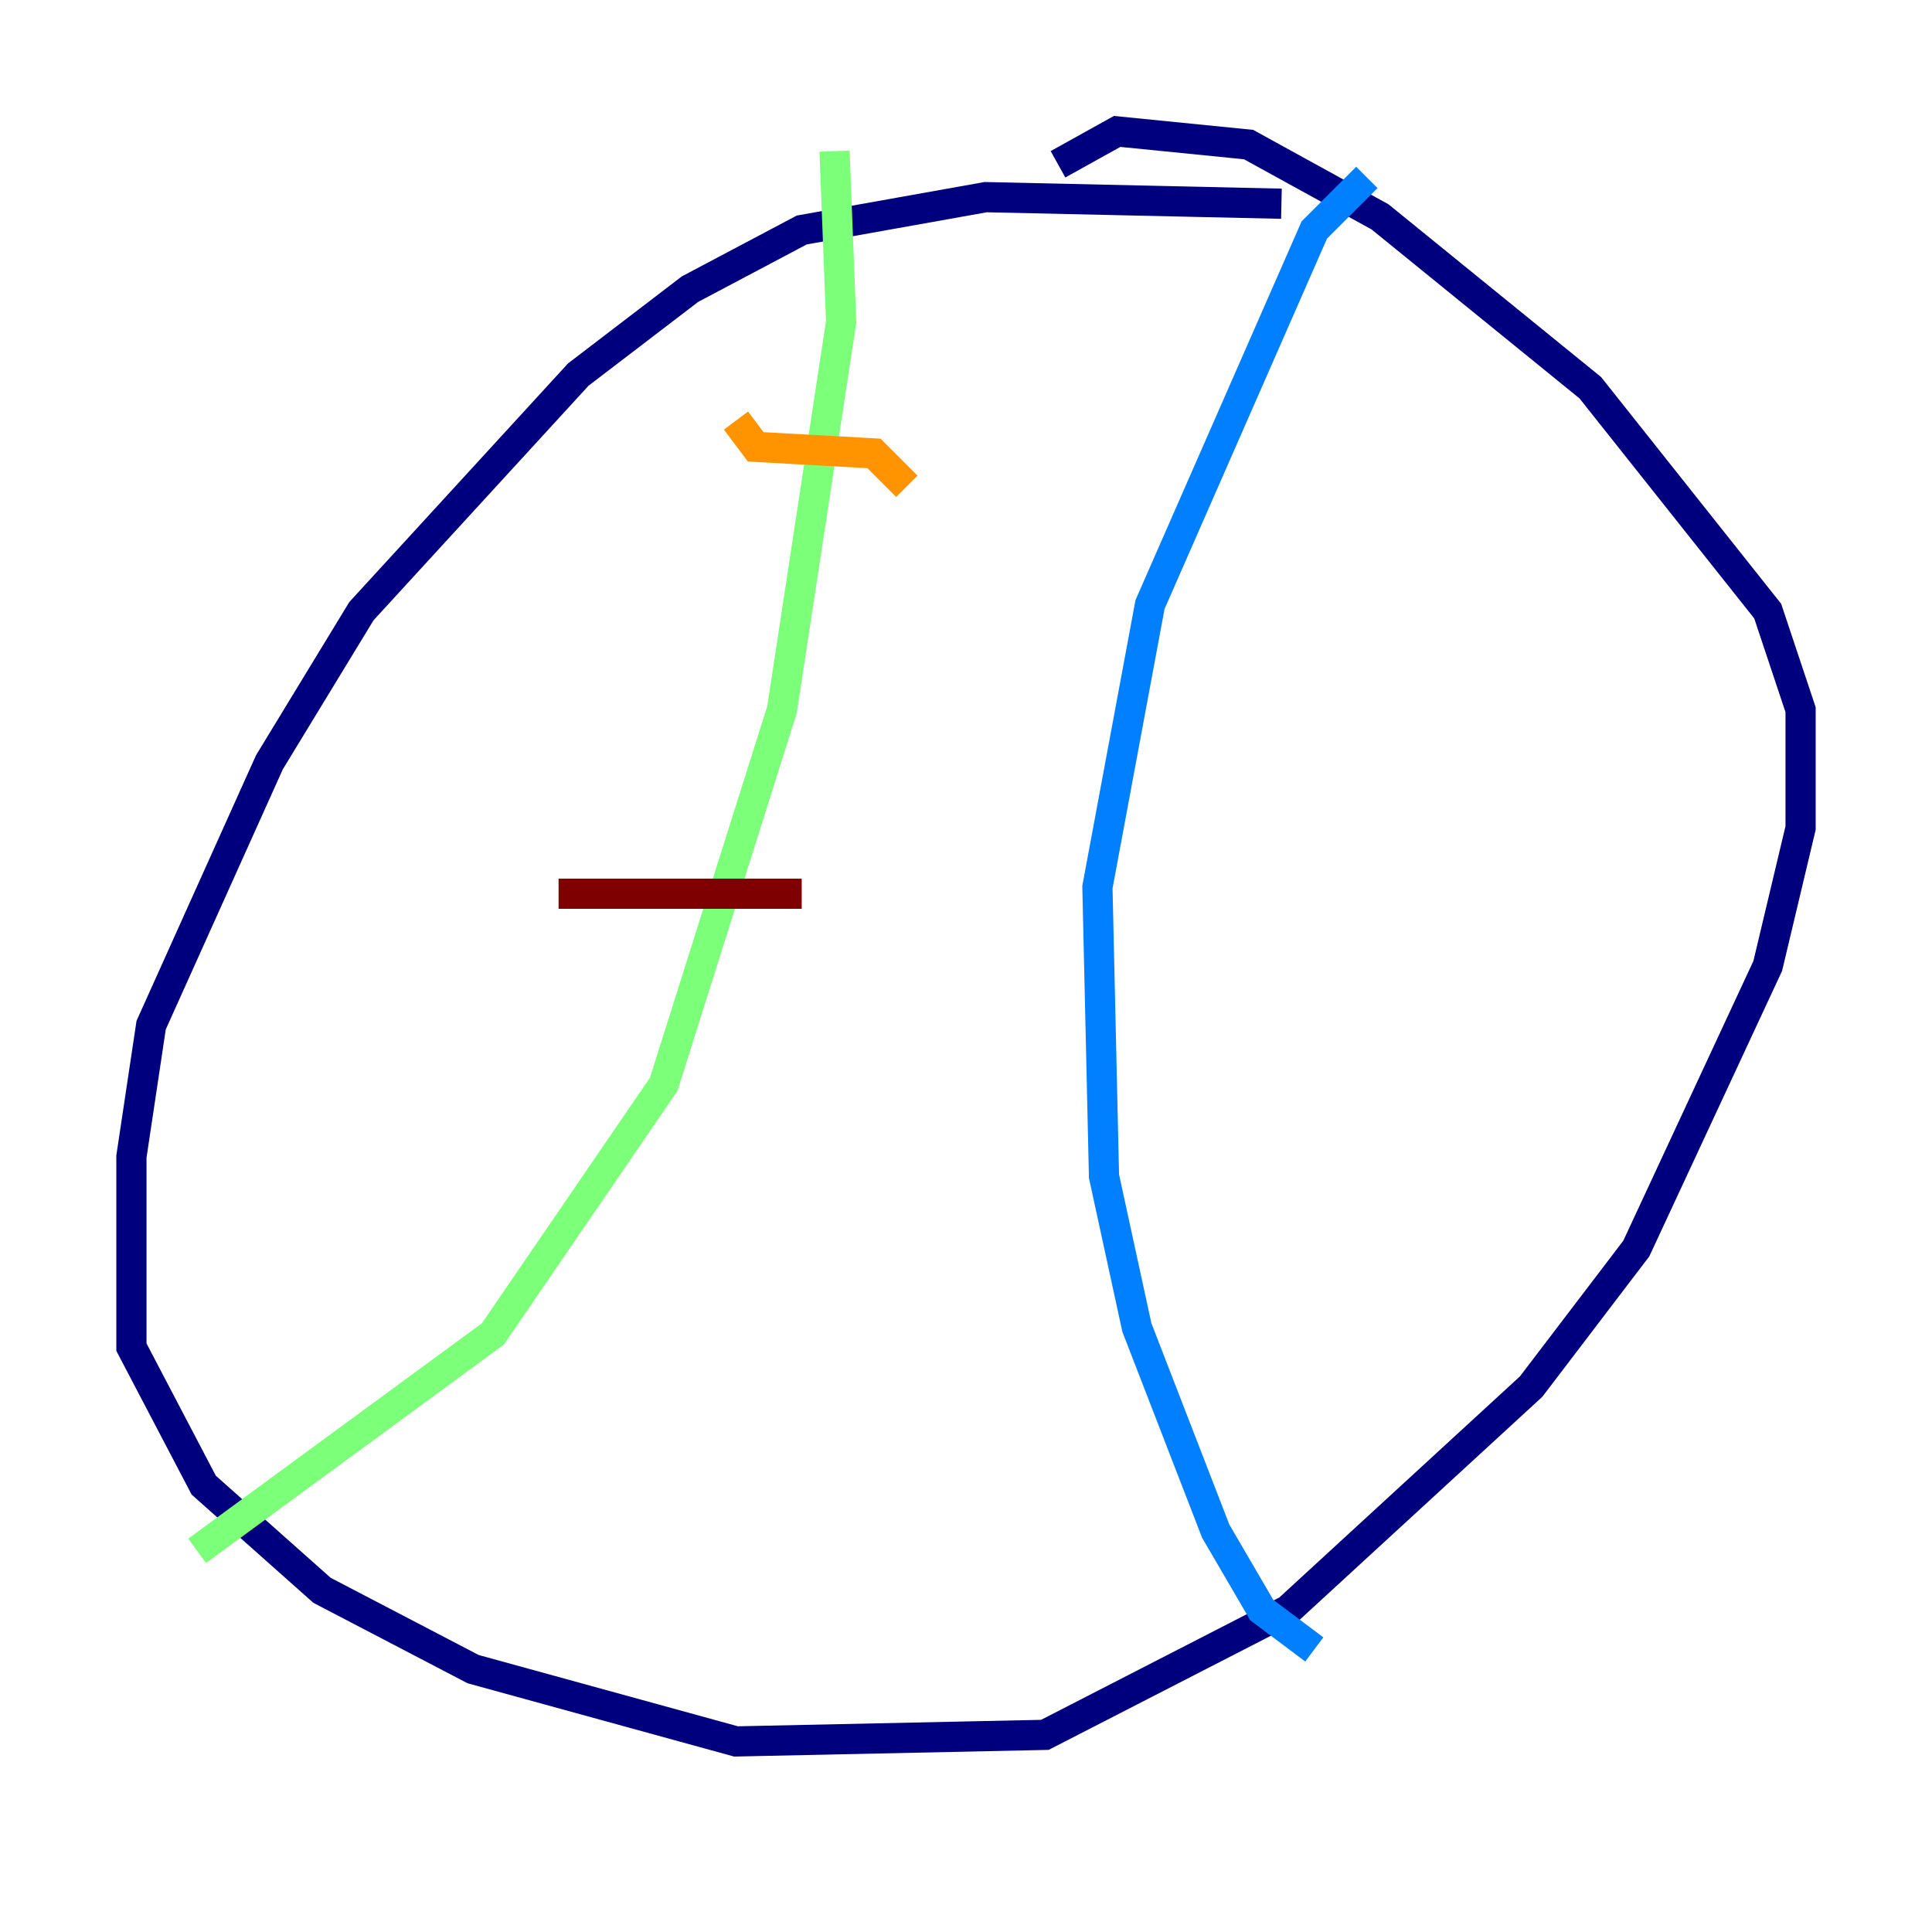 <?xml version="1.0" encoding="utf-8" ?>
<svg baseProfile="tiny" height="128" version="1.2" viewBox="0,0,128,128" width="128" xmlns="http://www.w3.org/2000/svg" xmlns:ev="http://www.w3.org/2001/xml-events" xmlns:xlink="http://www.w3.org/1999/xlink"><defs /><polyline fill="none" points="84.898,13.497 65.306,13.061 53.116,15.238 45.714,19.157 38.313,24.816 23.946,40.49 17.85,50.503 10.014,67.918 8.707,76.626 8.707,89.252 13.497,98.395 21.333,105.361 31.347,110.585 48.762,115.374 69.225,114.939 85.333,106.667 101.442,91.864 108.408,82.721 117.116,64.0 119.293,54.857 119.293,47.02 117.116,40.49 105.361,25.687 91.429,14.367 82.721,9.578 74.014,8.707 70.095,10.884" stroke="#00007f" stroke-width="2" /><polyline fill="none" points="90.558,11.755 87.075,15.238 76.191,40.054 72.707,58.776 73.143,77.932 75.32,87.946 80.544,101.442 83.592,106.667 87.075,109.279" stroke="#0080ff" stroke-width="2" /><polyline fill="none" points="55.292,10.014 55.728,21.333 51.809,47.02 43.973,71.837 32.653,88.381 13.061,102.748" stroke="#7cff79" stroke-width="2" /><polyline fill="none" points="48.762,27.864 50.068,29.605 57.905,30.041 60.082,32.218" stroke="#ff9400" stroke-width="2" /><polyline fill="none" points="37.007,59.211 53.116,59.211" stroke="#7f0000" stroke-width="2" /></svg>